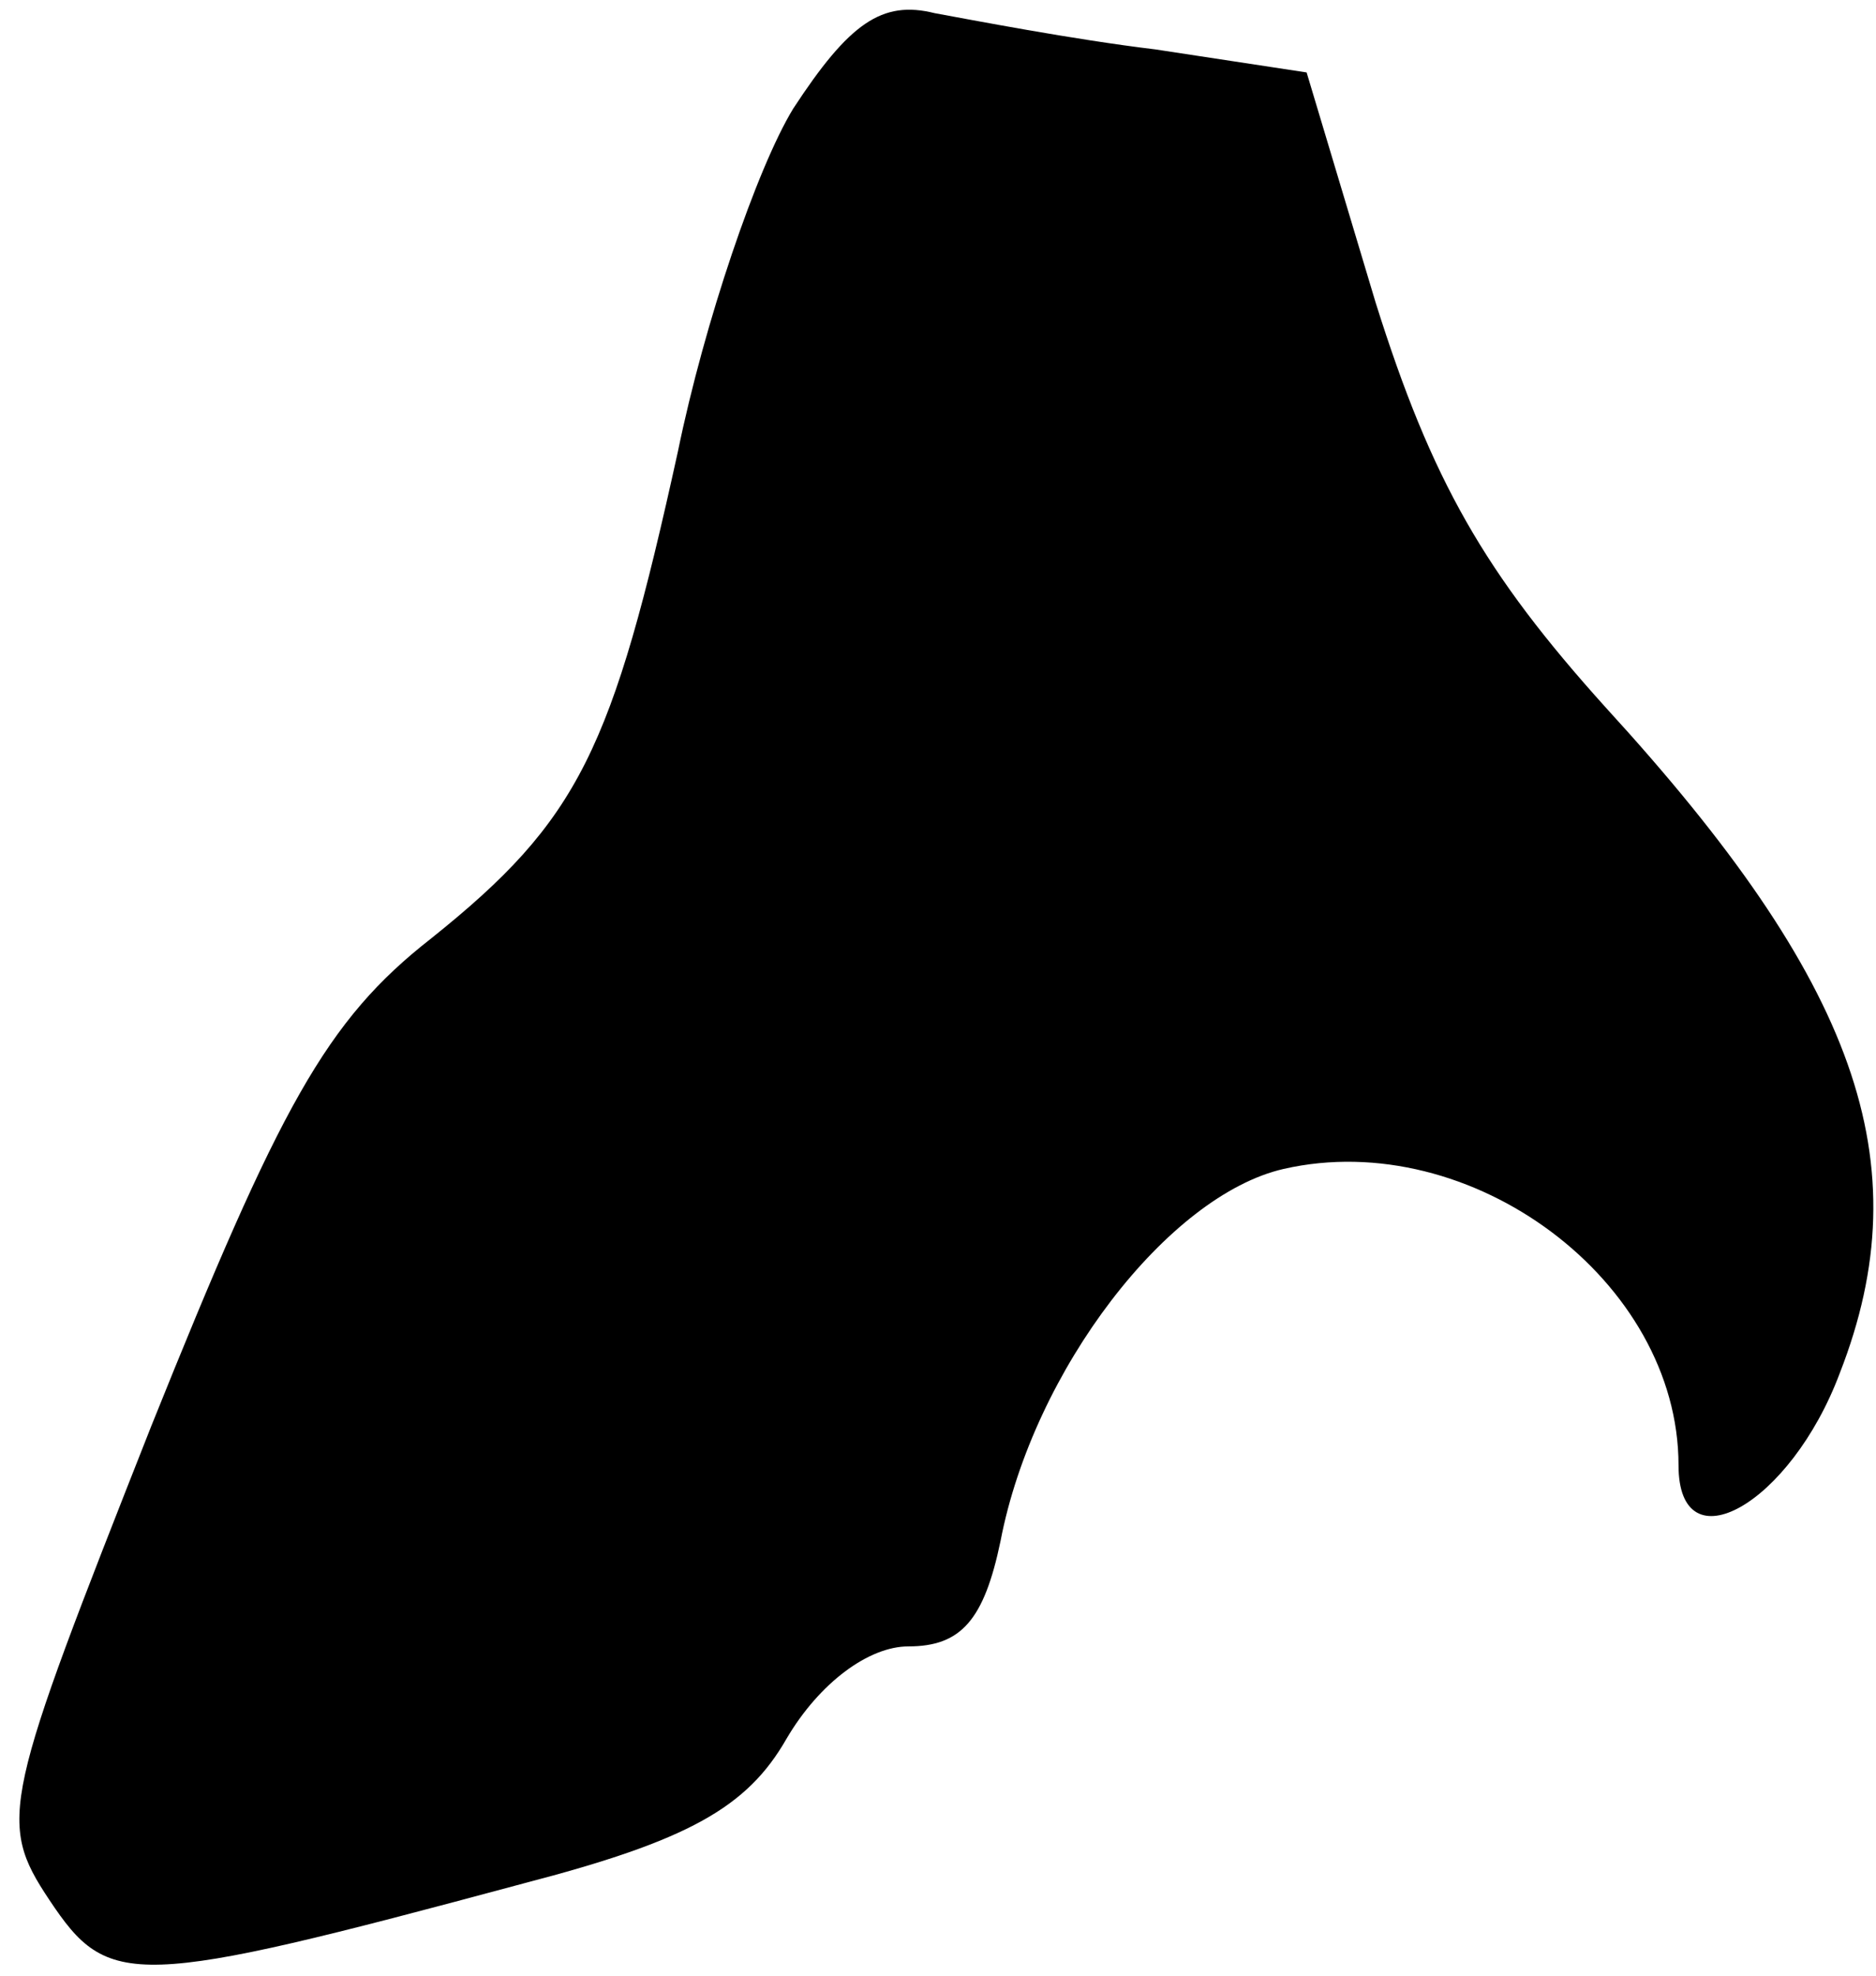 <?xml version="1.0" standalone="no"?>
<!DOCTYPE svg PUBLIC "-//W3C//DTD SVG 20010904//EN"
 "http://www.w3.org/TR/2001/REC-SVG-20010904/DTD/svg10.dtd">
<svg version="1.0" xmlns="http://www.w3.org/2000/svg"
 width="57pt" height="60pt" viewBox="0 0 57 60"
 preserveAspectRatio="xMidYMid meet">
<g transform="translate(0,60) scale(0.1,-0.1)"
fill="#000000" stroke="none">
<path fill="#000000" stroke="none" d="M241 567 c-11 -18 -27 -65 -35 -104
-20 -91 -30 -112 -75 -148 -32 -25 -46 -51 -85 -148 -45 -114 -47 -120 -31
-144 18 -27 25 -27 144 5 50 13 68 23 80 44 10 17 25 28 37 28 16 0 23 8 28
32 10 52 51 105 86 113 57 13 120 -34 120 -90 0 -31 34 -12 49 28 25 64 5 119
-71 202 -37 41 -53 69 -70 123 l-21 70 -46 7 c-25 3 -56 9 -67 11 -16 4 -26
-3 -43 -29z"/>
</g>
</svg>
